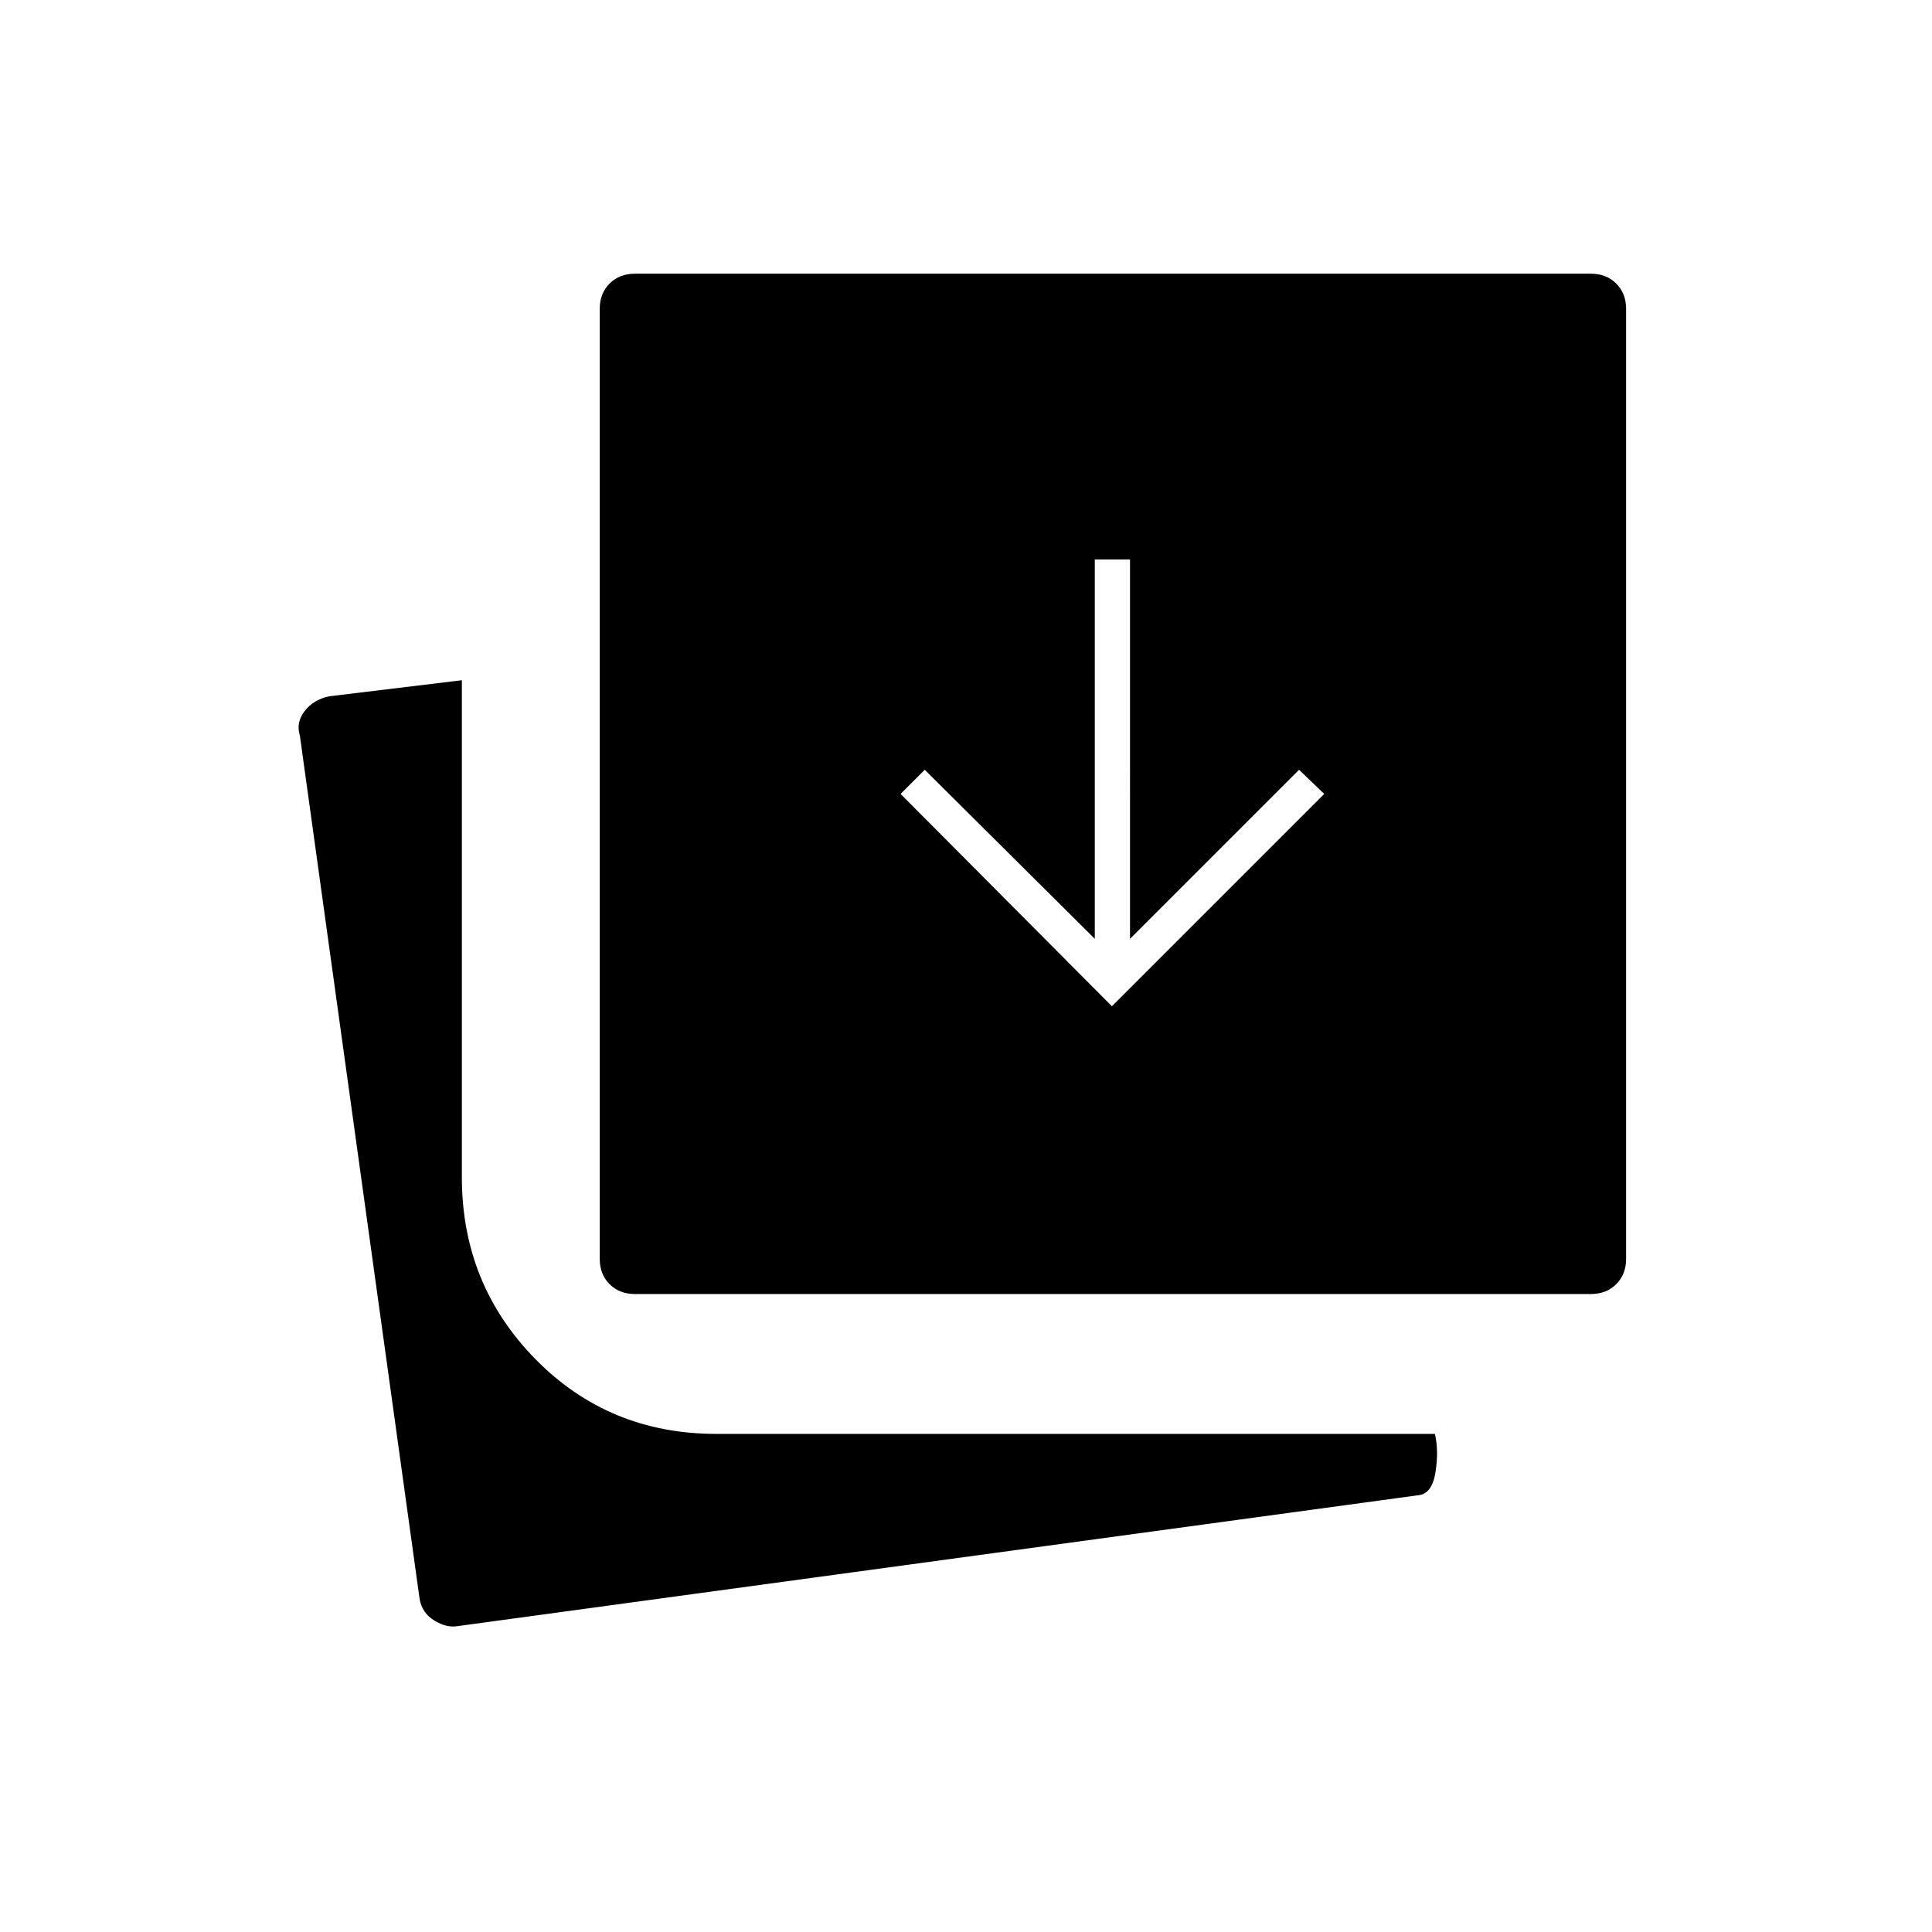 <svg xmlns="http://www.w3.org/2000/svg" height="20" viewBox="0 96 960 960" width="20"><path d="M552.5 596 658 490.5l-12.5-12-84 84V374H544v188.5l-84.5-84-12 12 105 105.5Zm-237 143q-7.7 0-12.6-4.9-4.9-4.9-4.9-12.6v-472q0-7.7 4.9-12.6 4.9-4.9 12.6-4.9h475q7.7 0 12.6 4.9 4.9 4.9 4.9 12.6v472q0 7.7-4.9 12.6-4.9 4.9-12.6 4.9h-475Zm-88 165q-5.5 1-11.643-2.73-6.143-3.73-7.357-10.77l-59.5-429q-2-6.534 2.4-12.197 4.4-5.663 12.1-7.303l66-8v247q0 53.083 36.5 90.292 36.5 37.208 90 37.208h357q2 8.5.25 19.25T704.5 839l-477 65Z"/></svg>